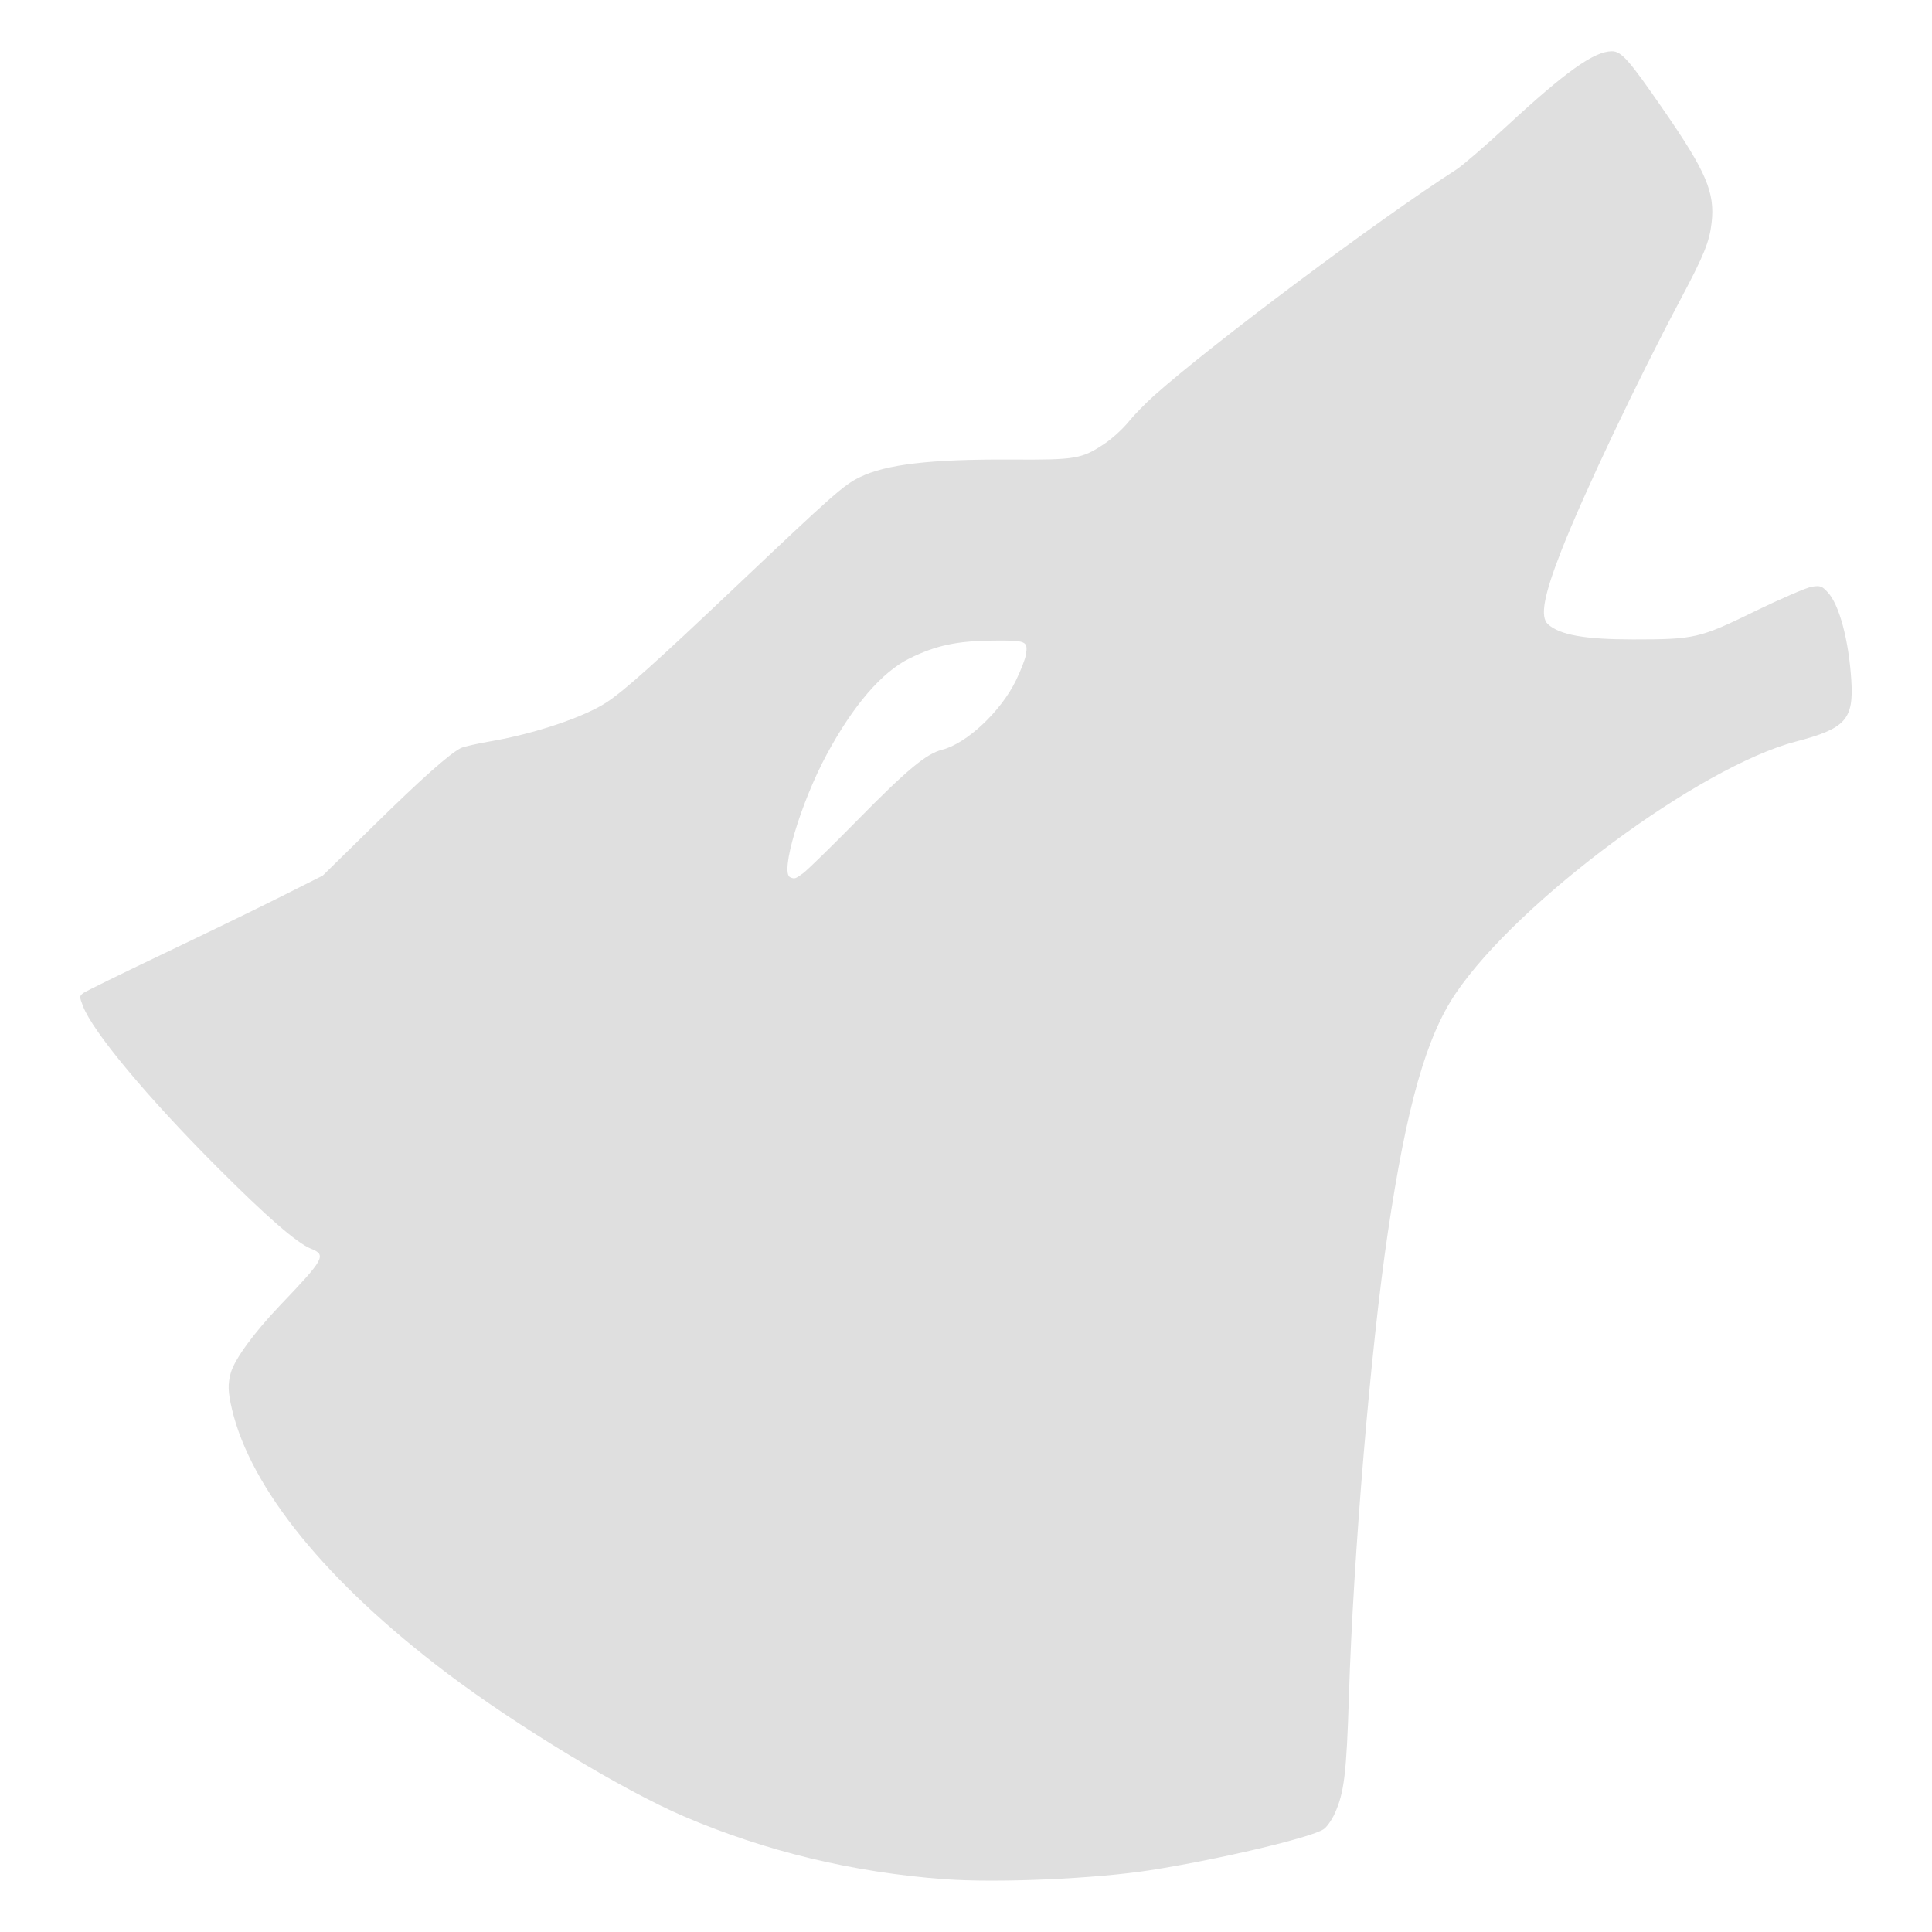 <?xml version="1.0" encoding="UTF-8" standalone="no"?>
<svg
   width="64"
   height="64"
   version="1.1"
   id="svg73"
   sodipodi:docname="org.kde.amarok.svg"
   inkscape:version="1.4.2 (ebf0e940d0, 2025-05-08)"
   xmlns:inkscape="http://www.inkscape.org/namespaces/inkscape"
   xmlns:sodipodi="http://sodipodi.sourceforge.net/DTD/sodipodi-0.dtd"
   xmlns="http://www.w3.org/2000/svg"
   xmlns:svg="http://www.w3.org/2000/svg"
   xmlns:rdf="http://www.w3.org/1999/02/22-rdf-syntax-ns#"
   xmlns:cc="http://creativecommons.org/ns#"
   xmlns:dc="http://purl.org/dc/elements/1.1/">
  <sodipodi:namedview
     pagecolor="#f5f7fa"
     bordercolor="#666666"
     borderopacity="1"
     objecttolerance="10"
     gridtolerance="10"
     guidetolerance="10"
     inkscape:pageopacity="0"
     inkscape:pageshadow="2"
     inkscape:window-width="1377"
     inkscape:window-height="886"
     id="namedview75"
     showgrid="false"
     inkscape:zoom="6.2890624"
     inkscape:cx="47.622361"
     inkscape:cy="45.396274"
     inkscape:window-x="28"
     inkscape:window-y="57"
     inkscape:window-maximized="0"
     inkscape:current-layer="g877"
     inkscape:document-rotation="0"
     inkscape:pagecheckerboard="0"
     inkscape:showpageshadow="2"
     inkscape:deskcolor="#d1d1d1" />
  <defs
     id="defs29" />
  <circle
     cx="32.516"
     cy="31.878"
     r="0"
     fill="url(#b)"
     stroke-width="1.571"
     id="circle41"
     style="fill:url(#b)" />
  <g
     aria-label="GZ"
     transform="matrix(1.221,0,0,0.819,0.496,-0.166)"
     id="text93"
     style="font-weight:bold;font-size:11.526px;line-height:1.25;font-family:sans-serif;-inkscape-font-specification:'sans-serif Bold';fill:#f2f2f2;stroke-width:0.288" />
  <g
     id="g877"
     transform="matrix(1.1,0,0,1.1,-3.185,-3.207)">
    <path
       style="fill:#dfdfdf;fill-opacity:1;stroke-width:0.067"
       d="M 31.341,59.508 C 28.576,59.303 25.931,58.664 23.471,57.607 21.654,56.826 18.46,54.894 16.356,53.303 12.732,50.563 10.441,47.747 9.879,45.345 9.759,44.832 9.752,44.598 9.845,44.261 9.959,43.85 10.549,43.043 11.339,42.216 12.667,40.826 12.731,40.709 12.264,40.522 11.839,40.353 10.94,39.571 9.439,38.068 7.331,35.957 5.689,33.986 5.395,33.216 5.284,32.926 5.284,32.911 5.406,32.82 c 0.07,-0.052 1.149,-0.582 2.398,-1.177 1.249,-0.595 2.843,-1.369 3.541,-1.72 l 1.269,-0.638 1.537,-1.508 c 1.432,-1.406 2.266,-2.149 2.619,-2.332 0.081,-0.042 0.487,-0.135 0.902,-0.206 1.328,-0.228 2.828,-0.733 3.496,-1.176 0.548,-0.364 1.446,-1.168 3.906,-3.5 2.902,-2.751 3.228,-3.039 3.708,-3.274 0.798,-0.392 2.137,-0.548 4.572,-0.534 1.943,0.011 2.116,-0.018 2.806,-0.478 0.225,-0.15 0.547,-0.443 0.715,-0.651 0.168,-0.208 0.52,-0.569 0.783,-0.803 1.752,-1.559 6.742,-5.291 9.097,-6.803 0.183,-0.118 0.874,-0.714 1.536,-1.326 1.761,-1.628 2.612,-2.233 3.144,-2.235 0.289,-9.224e-4 0.512,0.252 1.55,1.756 1.292,1.871 1.559,2.495 1.456,3.403 -0.065,0.58 -0.226,0.976 -0.942,2.324 -1.302,2.45 -2.909,5.837 -3.581,7.548 -0.533,1.357 -0.651,2.002 -0.405,2.225 0.355,0.321 1.109,0.456 2.552,0.456 1.867,0 2.004,-0.031 3.675,-0.845 0.79,-0.385 1.564,-0.718 1.719,-0.742 0.257,-0.038 0.301,-0.023 0.479,0.168 0.347,0.371 0.632,1.437 0.709,2.645 0.076,1.187 -0.171,1.459 -1.672,1.851 -2.887,0.753 -8.353,4.799 -10.238,7.578 -0.89,1.312 -1.482,3.398 -2.047,7.207 -0.516,3.478 -1.039,9.712 -1.172,13.963 -0.073,2.341 -0.143,2.912 -0.431,3.541 -0.09,0.196 -0.239,0.406 -0.333,0.467 -0.389,0.255 -3.17,0.912 -5.221,1.233 -1.653,0.259 -4.606,0.388 -6.193,0.27 z M 27.082,29.212 c 0.127,-0.092 0.861,-0.81 1.633,-1.595 1.488,-1.515 2.074,-2.003 2.551,-2.123 0.74,-0.186 1.771,-1.154 2.225,-2.088 0.145,-0.298 0.28,-0.646 0.3,-0.775 0.065,-0.414 0.014,-0.435 -1.016,-0.424 -1.069,0.011 -1.694,0.146 -2.486,0.534 -0.832,0.408 -1.7,1.415 -2.498,2.897 -0.789,1.466 -1.414,3.569 -1.098,3.697 0.136,0.055 0.148,0.051 0.388,-0.122 z"
       id="path6" />
  </g>
</svg>

